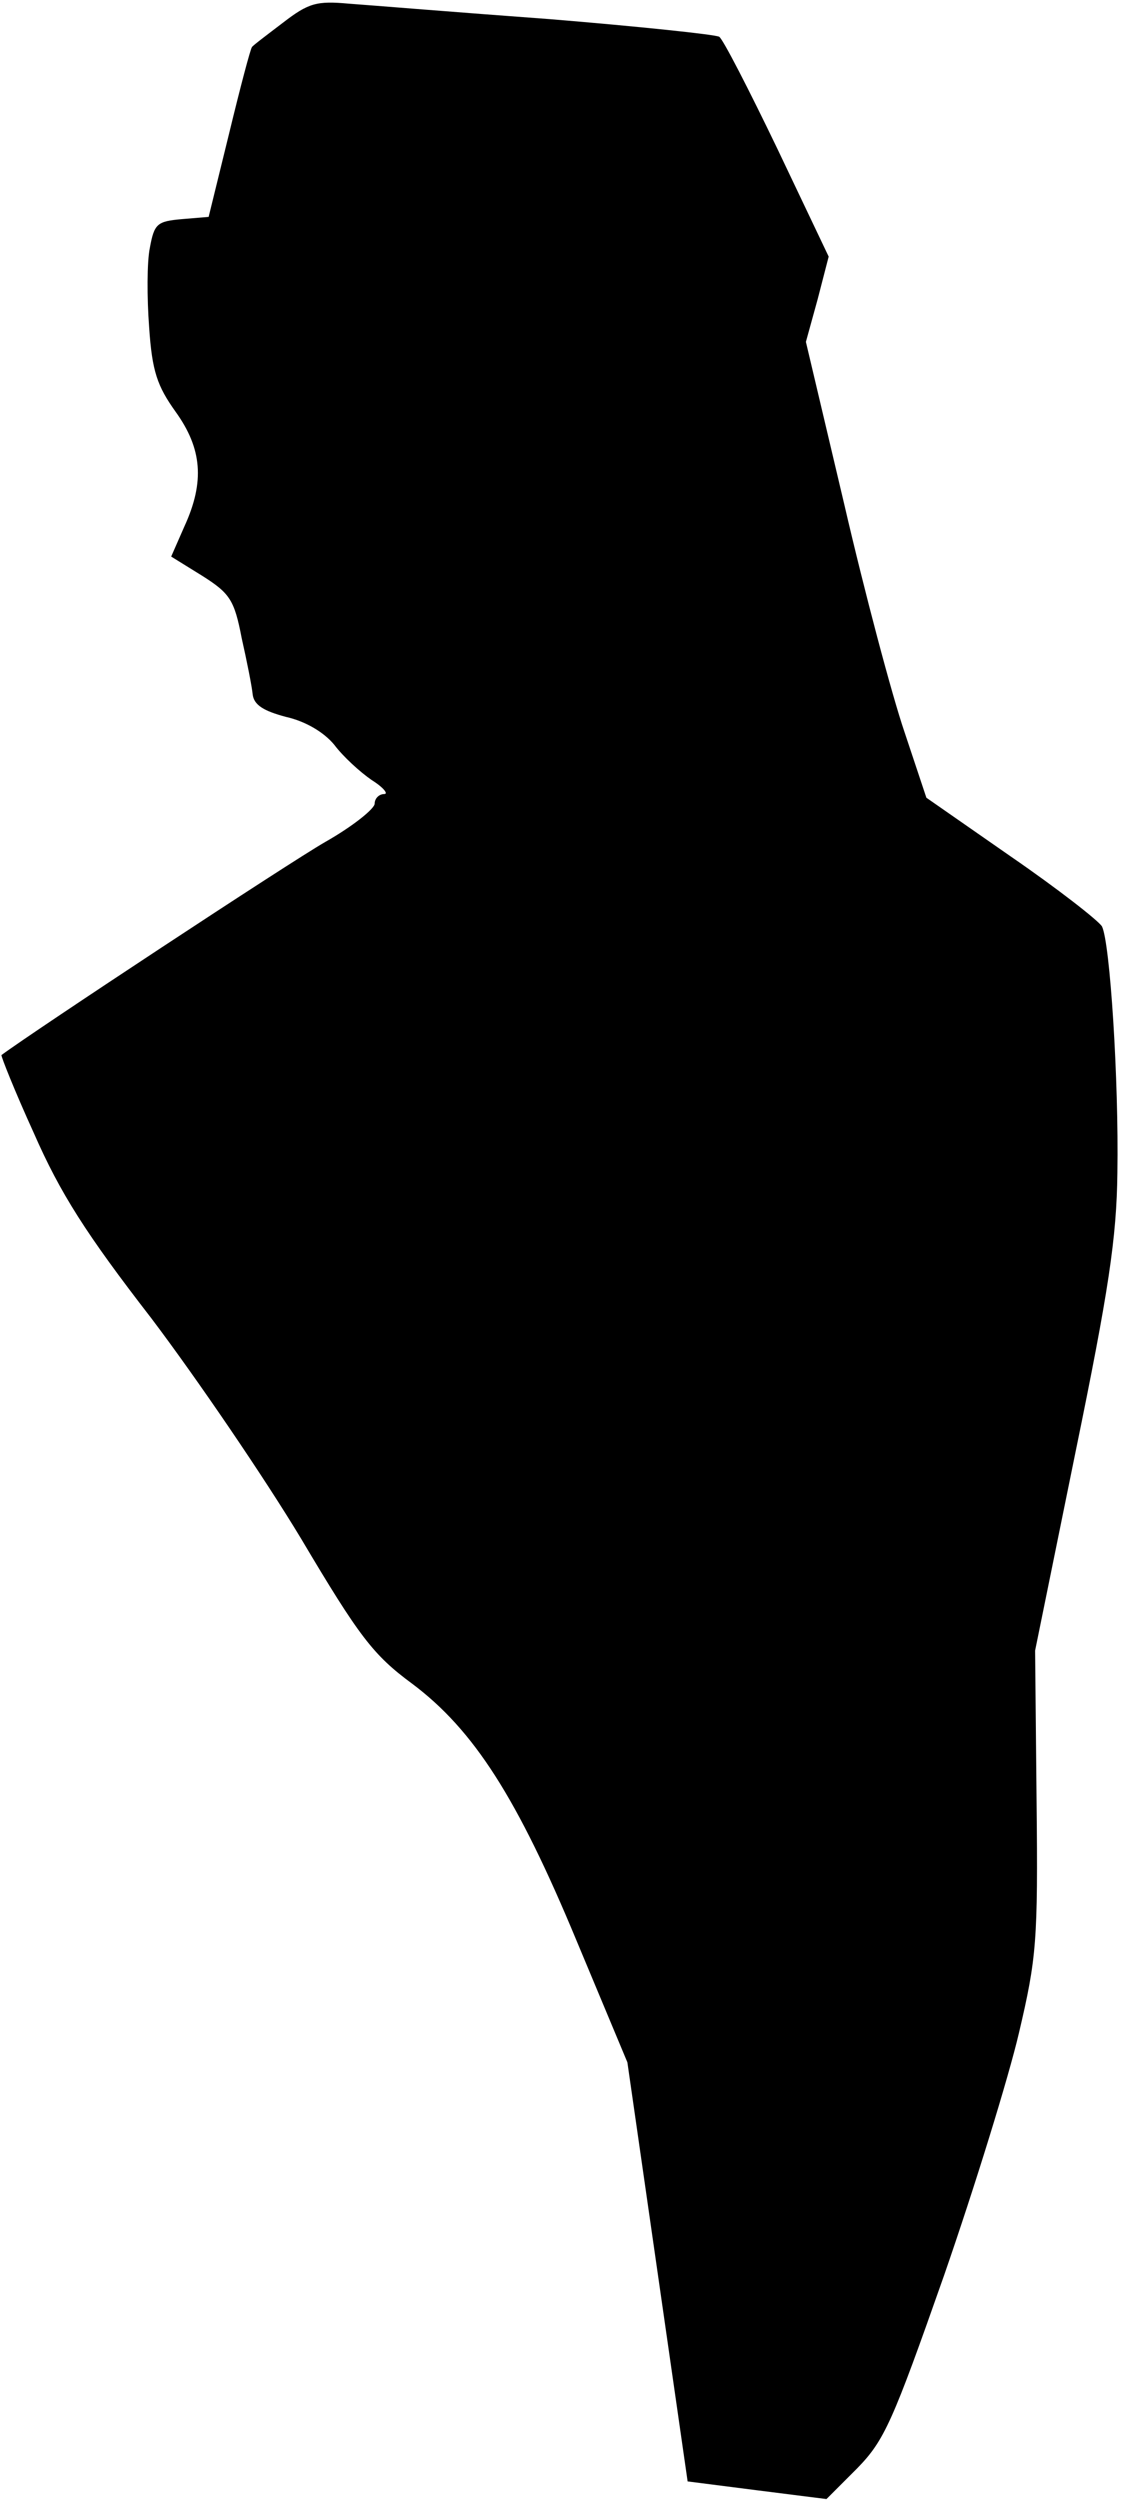 <?xml version="1.0" standalone="no"?>
<!DOCTYPE svg PUBLIC "-//W3C//DTD SVG 20010904//EN"
 "http://www.w3.org/TR/2001/REC-SVG-20010904/DTD/svg10.dtd">
<svg version="1.0" xmlns="http://www.w3.org/2000/svg"
 width="153pt" height="340pt" viewBox="0 0 153 340"
 preserveAspectRatio="xMidYMid meet">
<g transform="translate(0,340) scale(0.1,-0.1)"
fill="#000000" stroke="none">
<path fill="#000000" stroke="none" d="M385 3369 c-21 -16 -41 -31 -42 -33 -2
-2 -16 -55 -31 -117 l-28 -114 -36 -3 c-34 -3 -38 -6 -44 -39 -4 -19 -4 -68
-1 -108 4 -60 11 -80 36 -115 36 -50 40 -95 12 -156 l-18 -41 42 -26 c38 -24
44 -33 54 -85 7 -31 14 -66 15 -77 2 -14 15 -22 45 -30 27 -6 52 -21 66 -38
12 -16 35 -37 51 -48 16 -10 23 -19 17 -19 -7 0 -13 -6 -13 -13 0 -7 -30 -31
-67 -52 -49 -28 -398 -258 -441 -290 -1 -1 18 -49 44 -106 36 -82 71 -137 160
-252 62 -82 154 -217 204 -300 79 -133 98 -158 151 -197 84 -63 143 -155 224
-350 l69 -165 41 -285 41 -285 94 -12 95 -12 42 42 c37 38 48 63 118 262 42
121 88 270 102 330 24 102 26 125 24 315 l-2 205 55 270 c45 219 56 291 57
380 2 126 -10 313 -21 335 -5 8 -60 51 -124 95 l-115 80 -30 90 c-17 50 -54
189 -82 310 l-52 220 16 58 15 58 -70 147 c-39 81 -74 149 -79 152 -5 3 -109
14 -231 24 -123 9 -245 19 -273 21 -44 4 -55 1 -90 -26z"/>
</g>
</svg>
